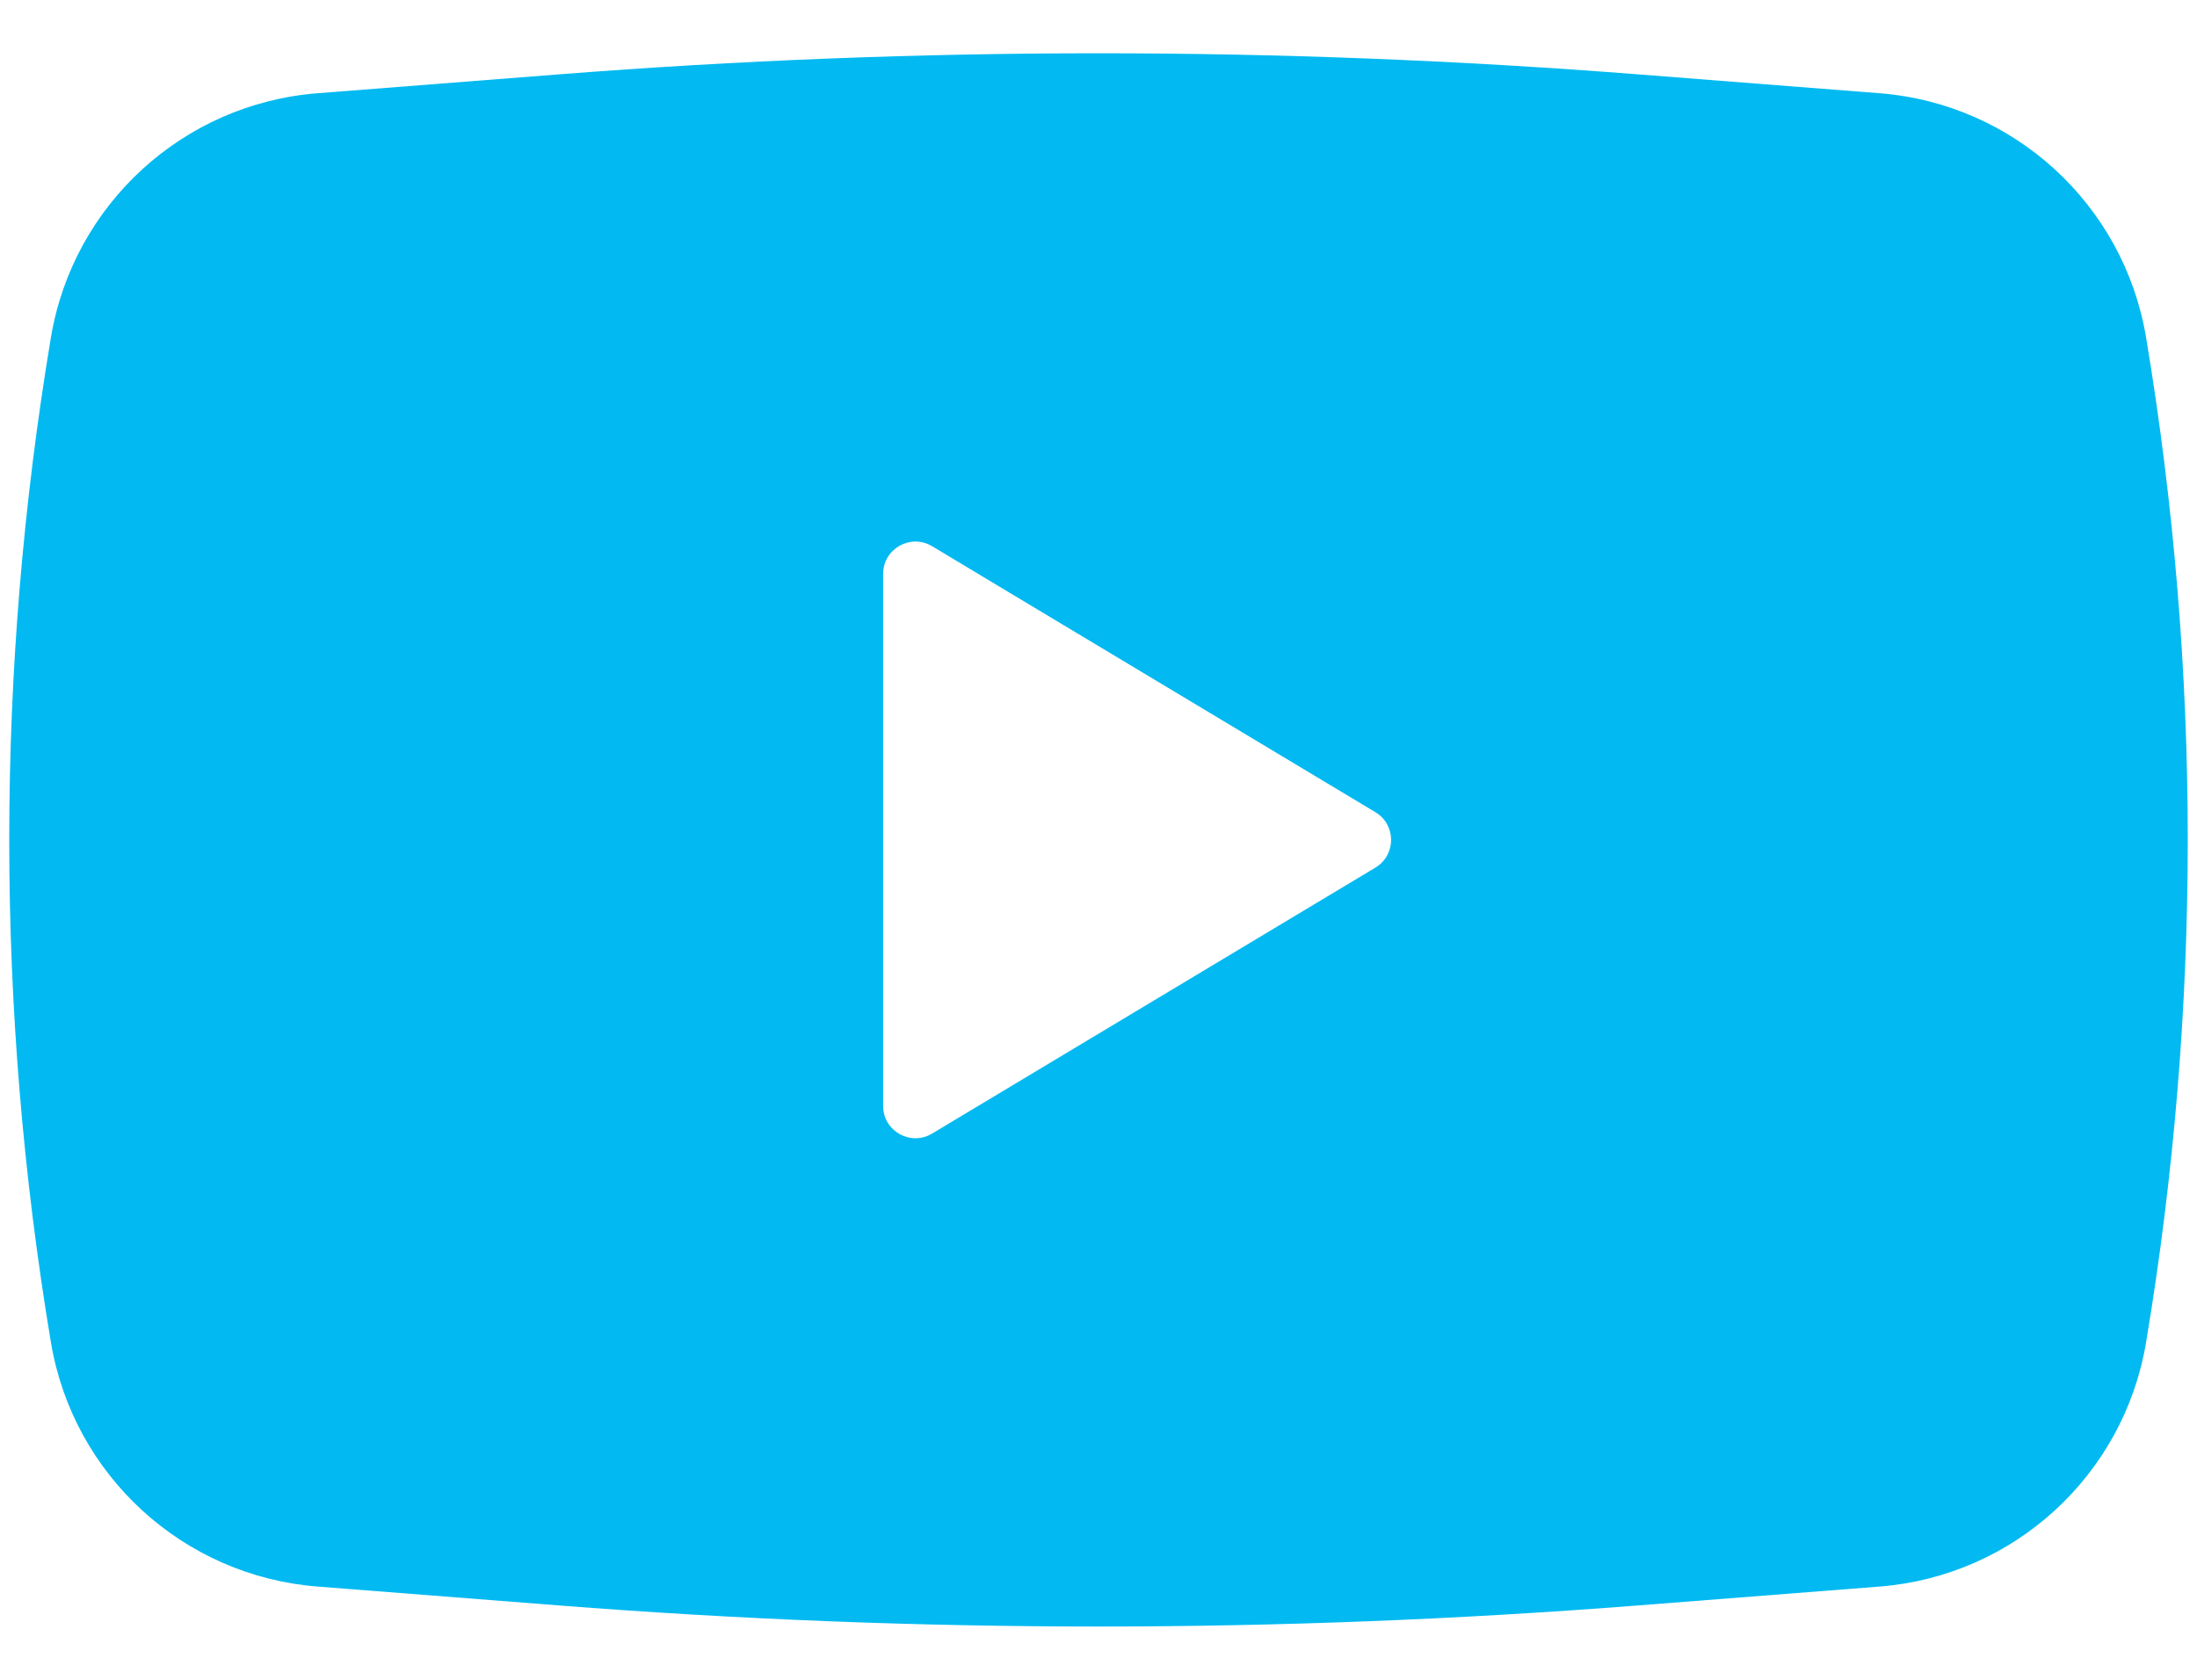 <svg width="34" height="26" viewBox="0 0 34 26" fill="none" xmlns="http://www.w3.org/2000/svg">
<path fill-rule="evenodd" clip-rule="evenodd" d="M8.648 1.151C14.208 0.716 19.793 0.716 25.352 1.151L29.087 1.443C31.167 1.606 32.868 3.165 33.212 5.223C34.072 10.372 34.072 15.628 33.212 20.777C32.868 22.835 31.167 24.394 29.087 24.557L25.352 24.849C19.793 25.284 14.208 25.284 8.648 24.849L4.914 24.557C2.834 24.394 1.132 22.835 0.788 20.777C-0.072 15.628 -0.072 10.372 0.788 5.223C1.132 3.165 2.834 1.606 4.914 1.443L8.648 1.151ZM13.667 17.117V8.883C13.667 8.495 14.091 8.254 14.424 8.454L21.285 12.571C21.609 12.765 21.609 13.235 21.285 13.429L14.424 17.546C14.091 17.746 13.667 17.506 13.667 17.117Z" fill="#02BAF1"/>
</svg>
